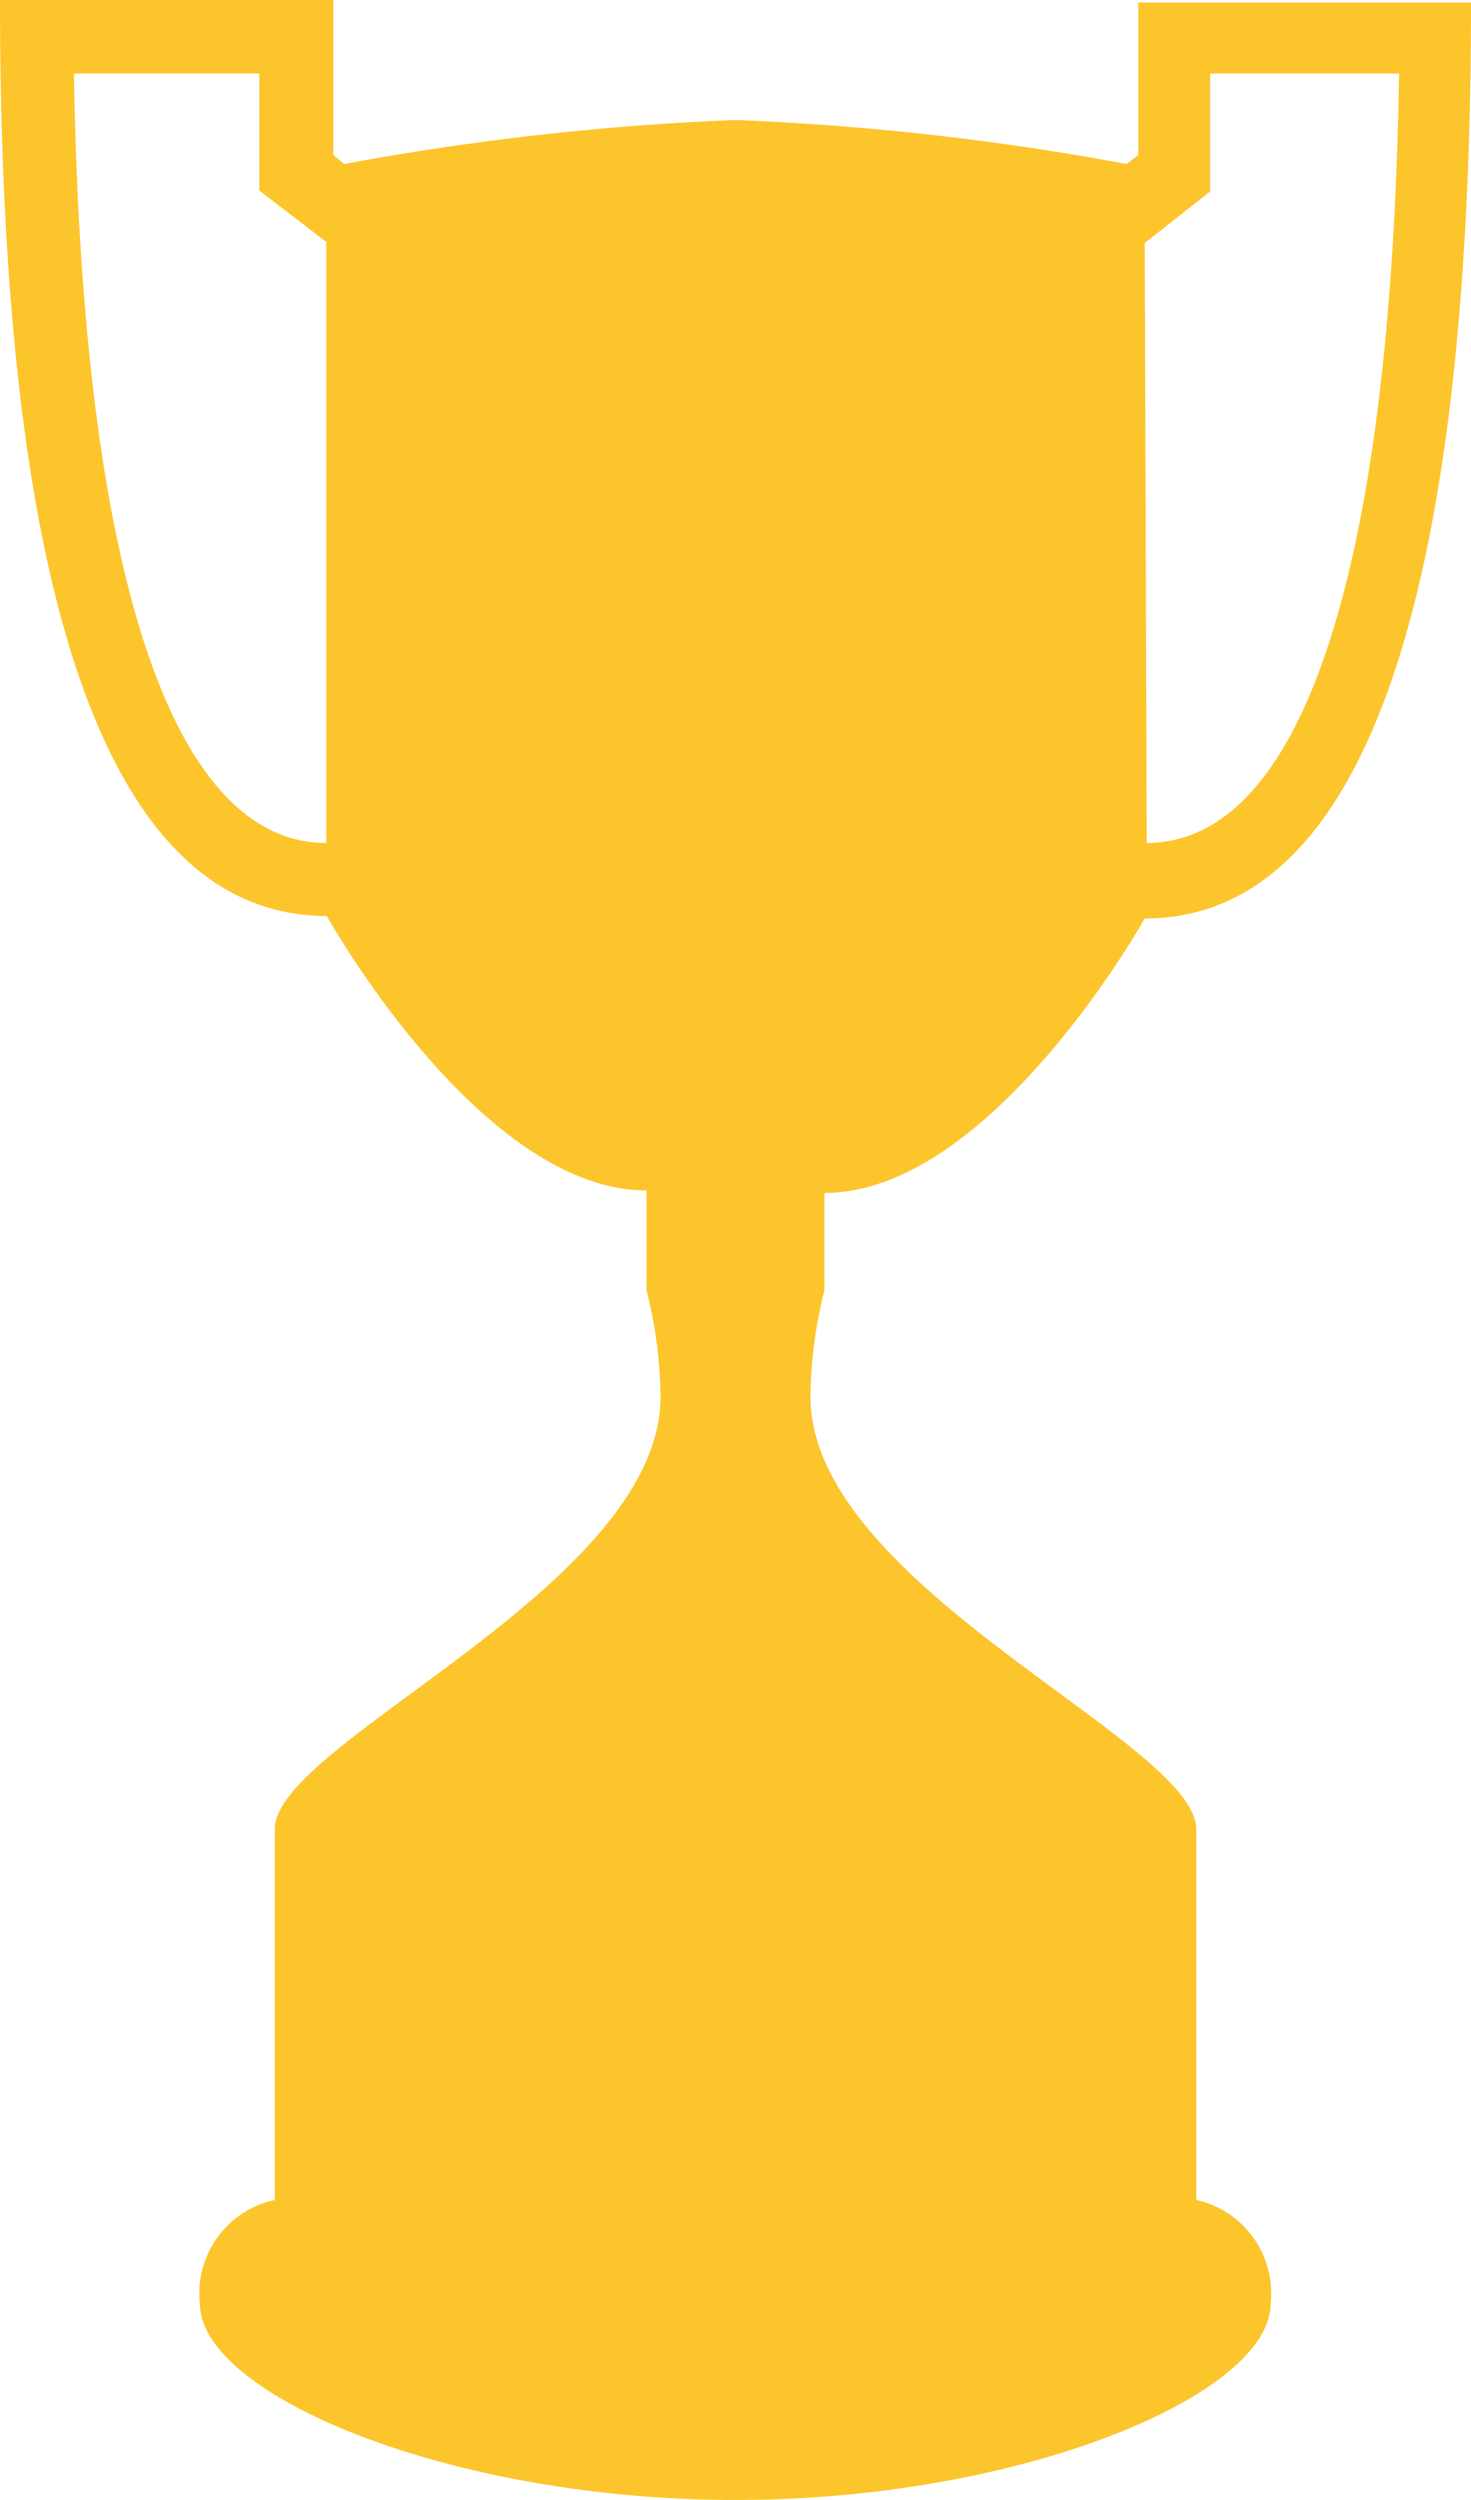 <svg xmlns:xlink="http://www.w3.org/1999/xlink" xmlns="http://www.w3.org/2000/svg" class="footer-trophies__trophy-image" viewBox="0 0 29.44 50" width="29.44"  height="50" ><path d="M6.53 16.86c-3.11 0-4.89-5.45-5.05-15.39h3.71v2.34l.57.44.24.18.53.41zm16.38-12l.75-.59.56-.44V1.47H28c-.15 9.94-1.93 15.38-5.05 15.39zm-6.41 19c3.34 0 6.41-5.49 6.41-5.49 3.74 0 6.53-4.65 6.53-18.32h-6.66V3.1l-.23.18a54.5 54.5 0 00-7.83-.88 54.71 54.71 0 00-7.83.88l-.22-.18V0H0c0 13.67 2.79 18.32 6.54 18.32 0 0 3.06 5.49 6.4 5.49v2a9 9 0 01.28 2.12c0 3.8-7.72 6.91-7.72 8.65V44A1.91 1.91 0 004 46.07C4 47.9 9 50 14.72 50s10.71-2.1 10.71-3.93A1.91 1.91 0 0023.94 44v-7.42c0-1.74-7.72-4.85-7.72-8.65a9 9 0 01.28-2.12z" fill-rule="evenodd" fill="#FDC52C"></path></svg>